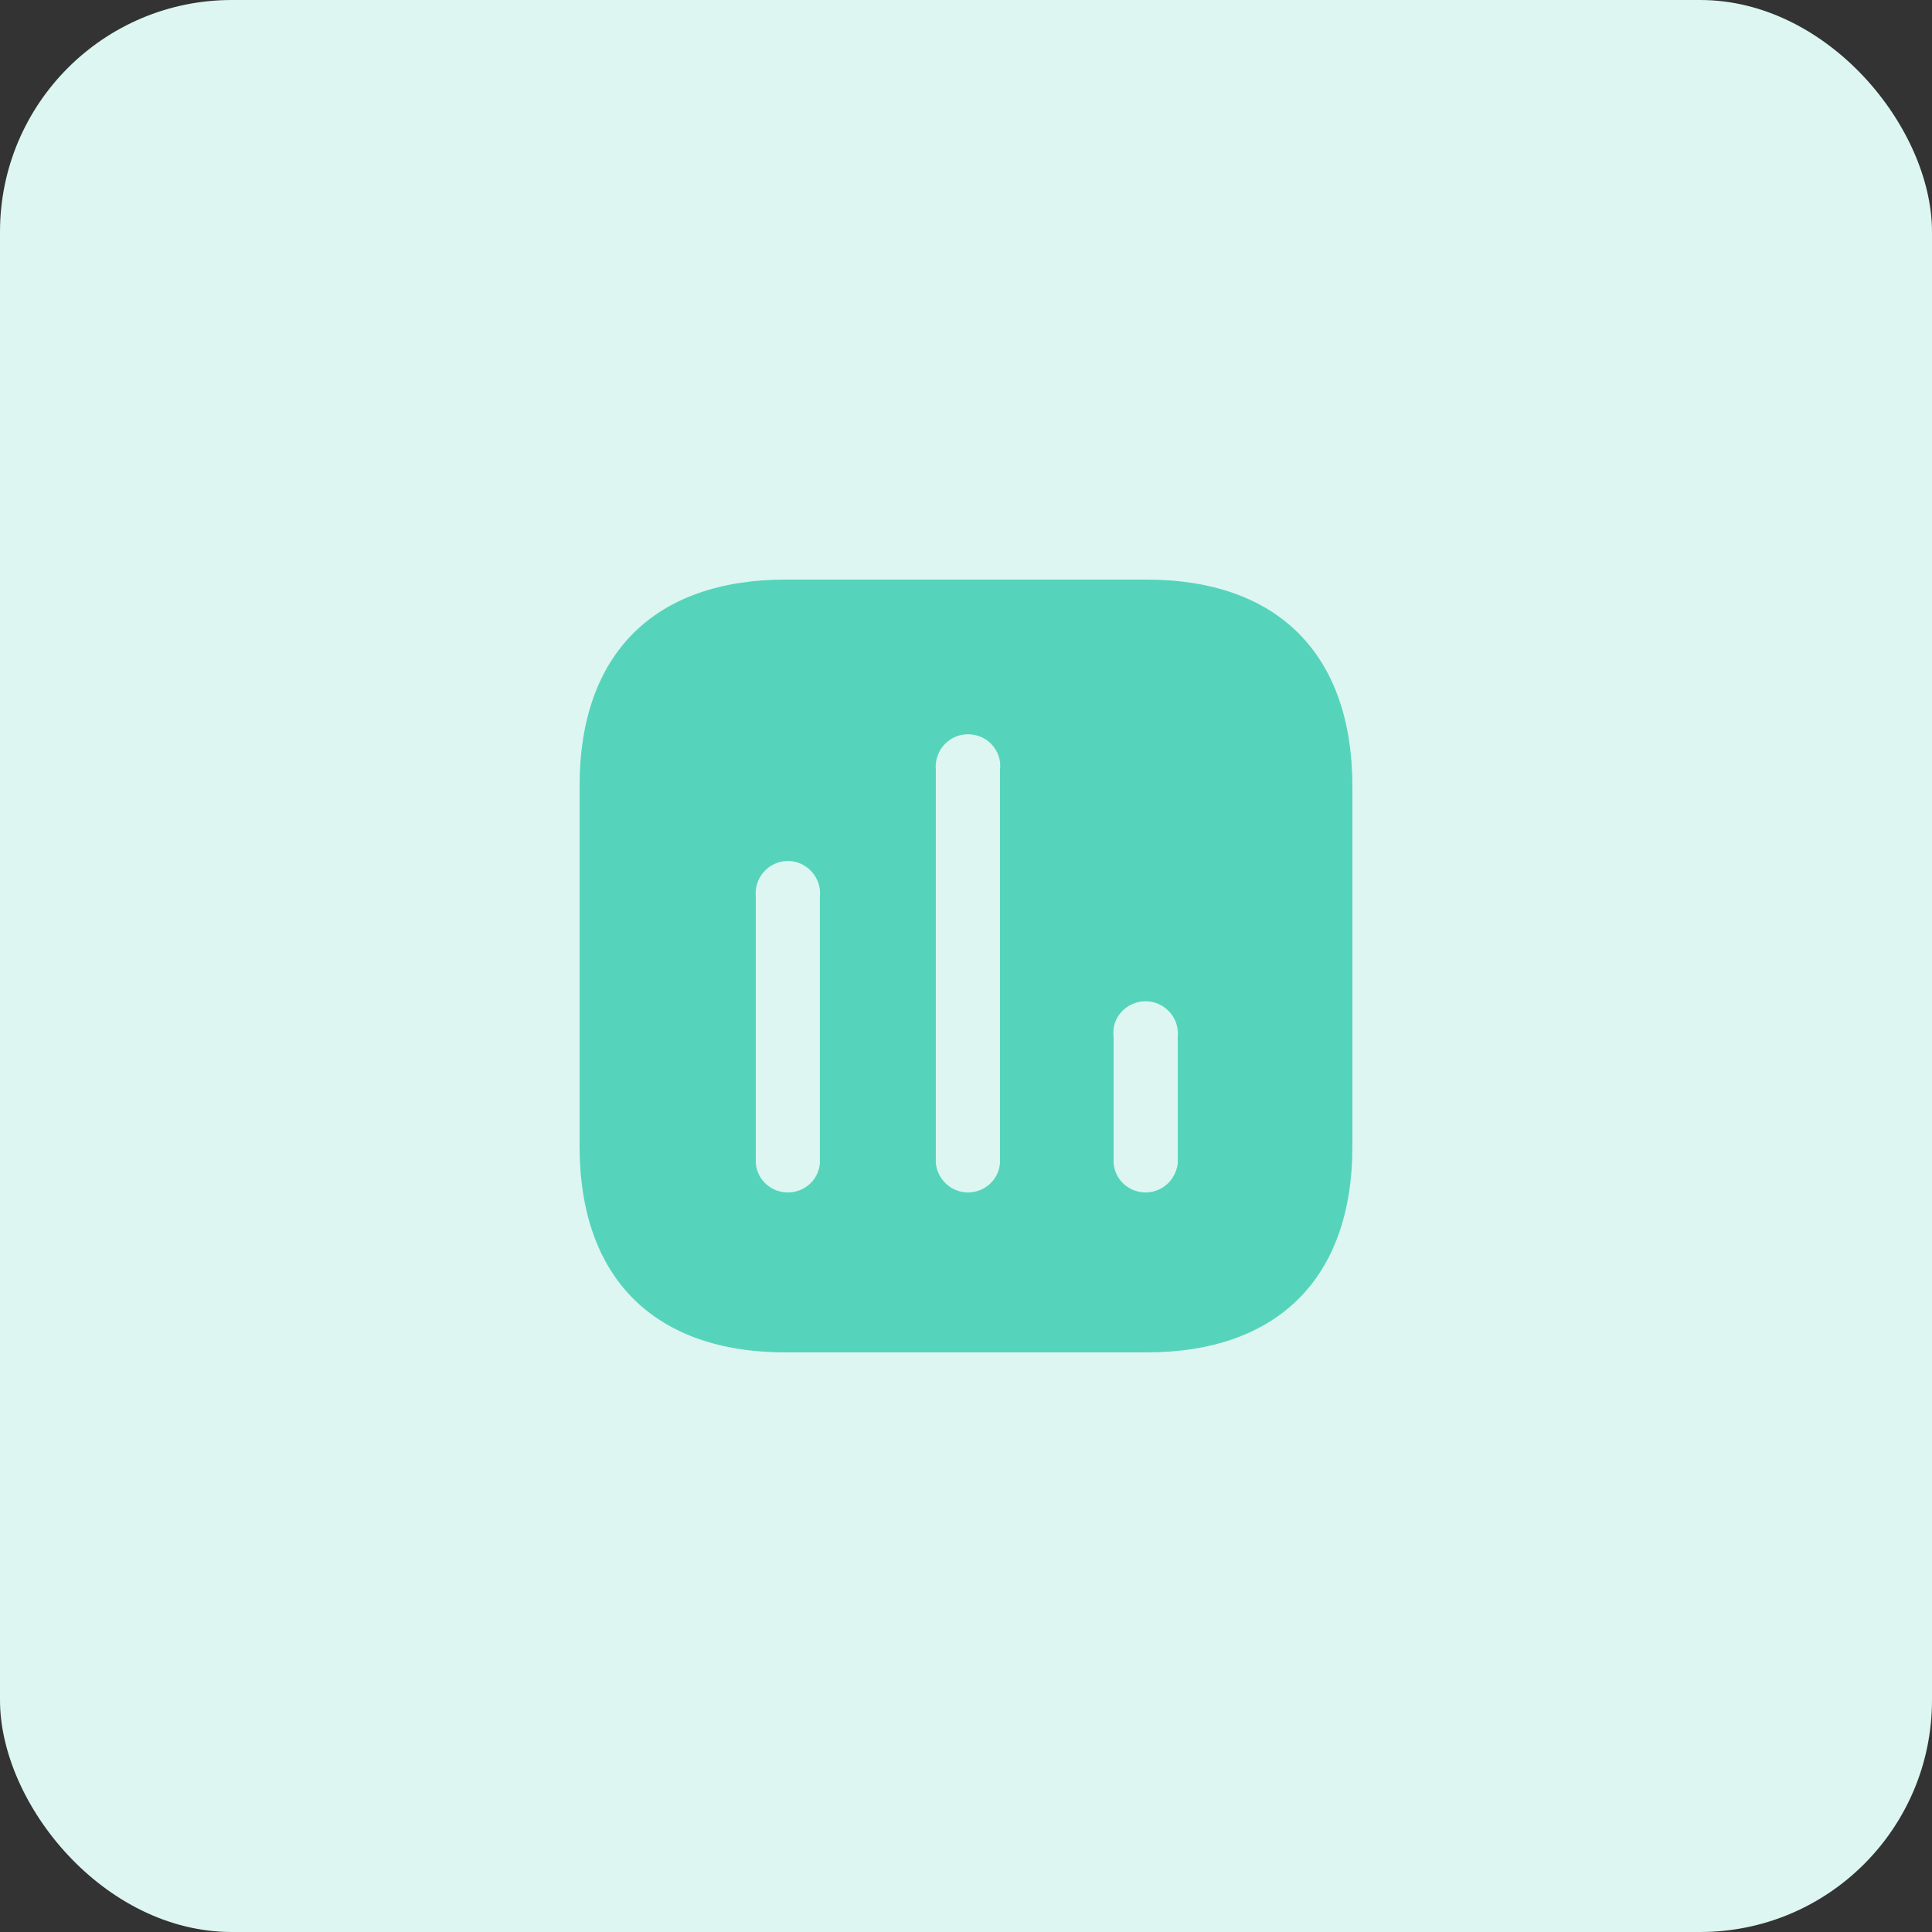 <svg width="50" height="50" viewBox="0 0 50 50" fill="none" xmlns="http://www.w3.org/2000/svg">
<rect x="0" y="0" width="50" height="50" fill="#333333" stroke="none"/>
<rect width="50" height="50" rx="6" fill="#DDF6F1"/>
<path fill-rule="evenodd" clip-rule="evenodd" d="M20.33 15H29.669C33.07 15 34.99 16.929 35 20.33V29.67C35 33.07 33.07 35 29.669 35H20.33C16.929 35 15 33.07 15 29.67V20.33C15 16.929 16.929 15 20.33 15ZM25.049 30.86C25.48 30.86 25.839 30.54 25.879 30.11V19.92C25.919 19.61 25.77 19.299 25.5 19.13C25.219 18.96 24.879 18.96 24.61 19.13C24.339 19.299 24.19 19.61 24.219 19.92V30.11C24.27 30.54 24.629 30.86 25.049 30.86ZM29.65 30.86C30.07 30.86 30.429 30.54 30.48 30.11V26.83C30.509 26.509 30.36 26.21 30.089 26.04C29.82 25.87 29.48 25.87 29.2 26.04C28.929 26.21 28.78 26.509 28.82 26.83V30.11C28.86 30.54 29.219 30.86 29.65 30.86ZM21.219 30.11C21.179 30.54 20.82 30.86 20.389 30.86C19.959 30.86 19.599 30.54 19.56 30.11V23.2C19.53 22.889 19.679 22.58 19.95 22.41C20.219 22.24 20.56 22.24 20.83 22.41C21.099 22.58 21.25 22.889 21.219 23.2V30.11Z" fill="#55D4BB"/>
</svg>
